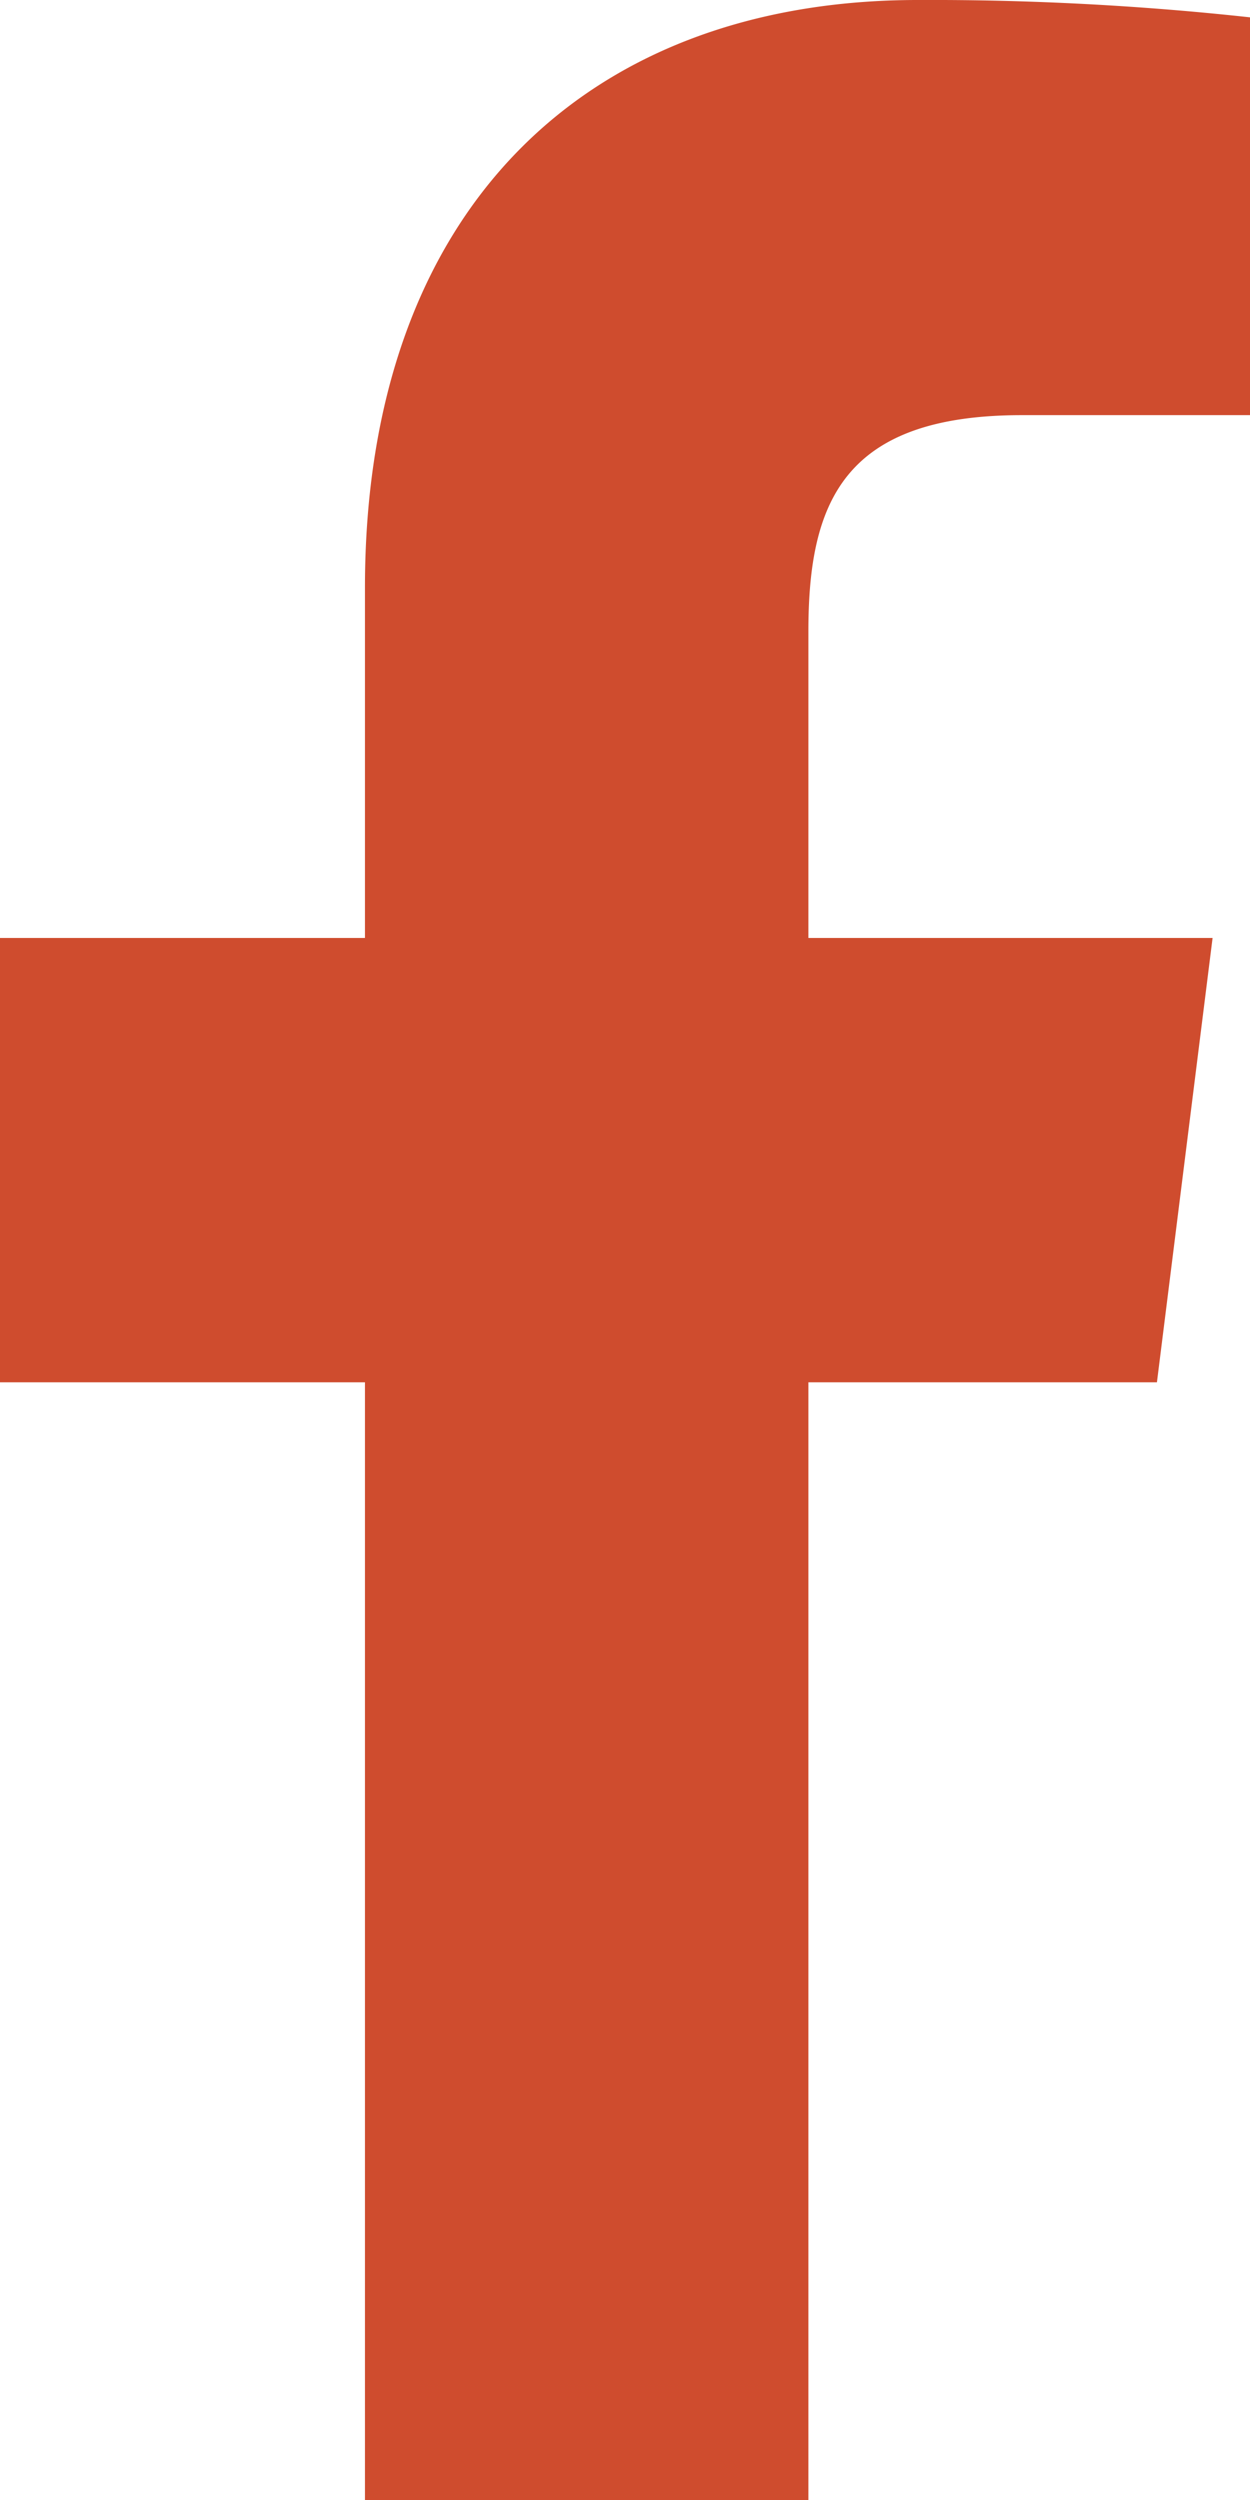 <svg xmlns="http://www.w3.org/2000/svg" viewBox="0 0 13.7 27.4"><defs><style>.cls-1{fill:#cf4c2e;}</style></defs><title>facebook-color</title><g id="Capa_2" data-name="Capa 2"><g id="Capa_1-2" data-name="Capa 1"><path class="cls-1" d="M11.2,4.55h2.5V.19A32.25,32.25,0,0,0,10.06,0C6.45,0,4,2.27,4,6.44v3.84H0v4.87H4V27.4H8.86V15.15h3.82l.61-4.87H8.86V6.92c0-1.41.38-2.37,2.34-2.37Z"/></g></g></svg>